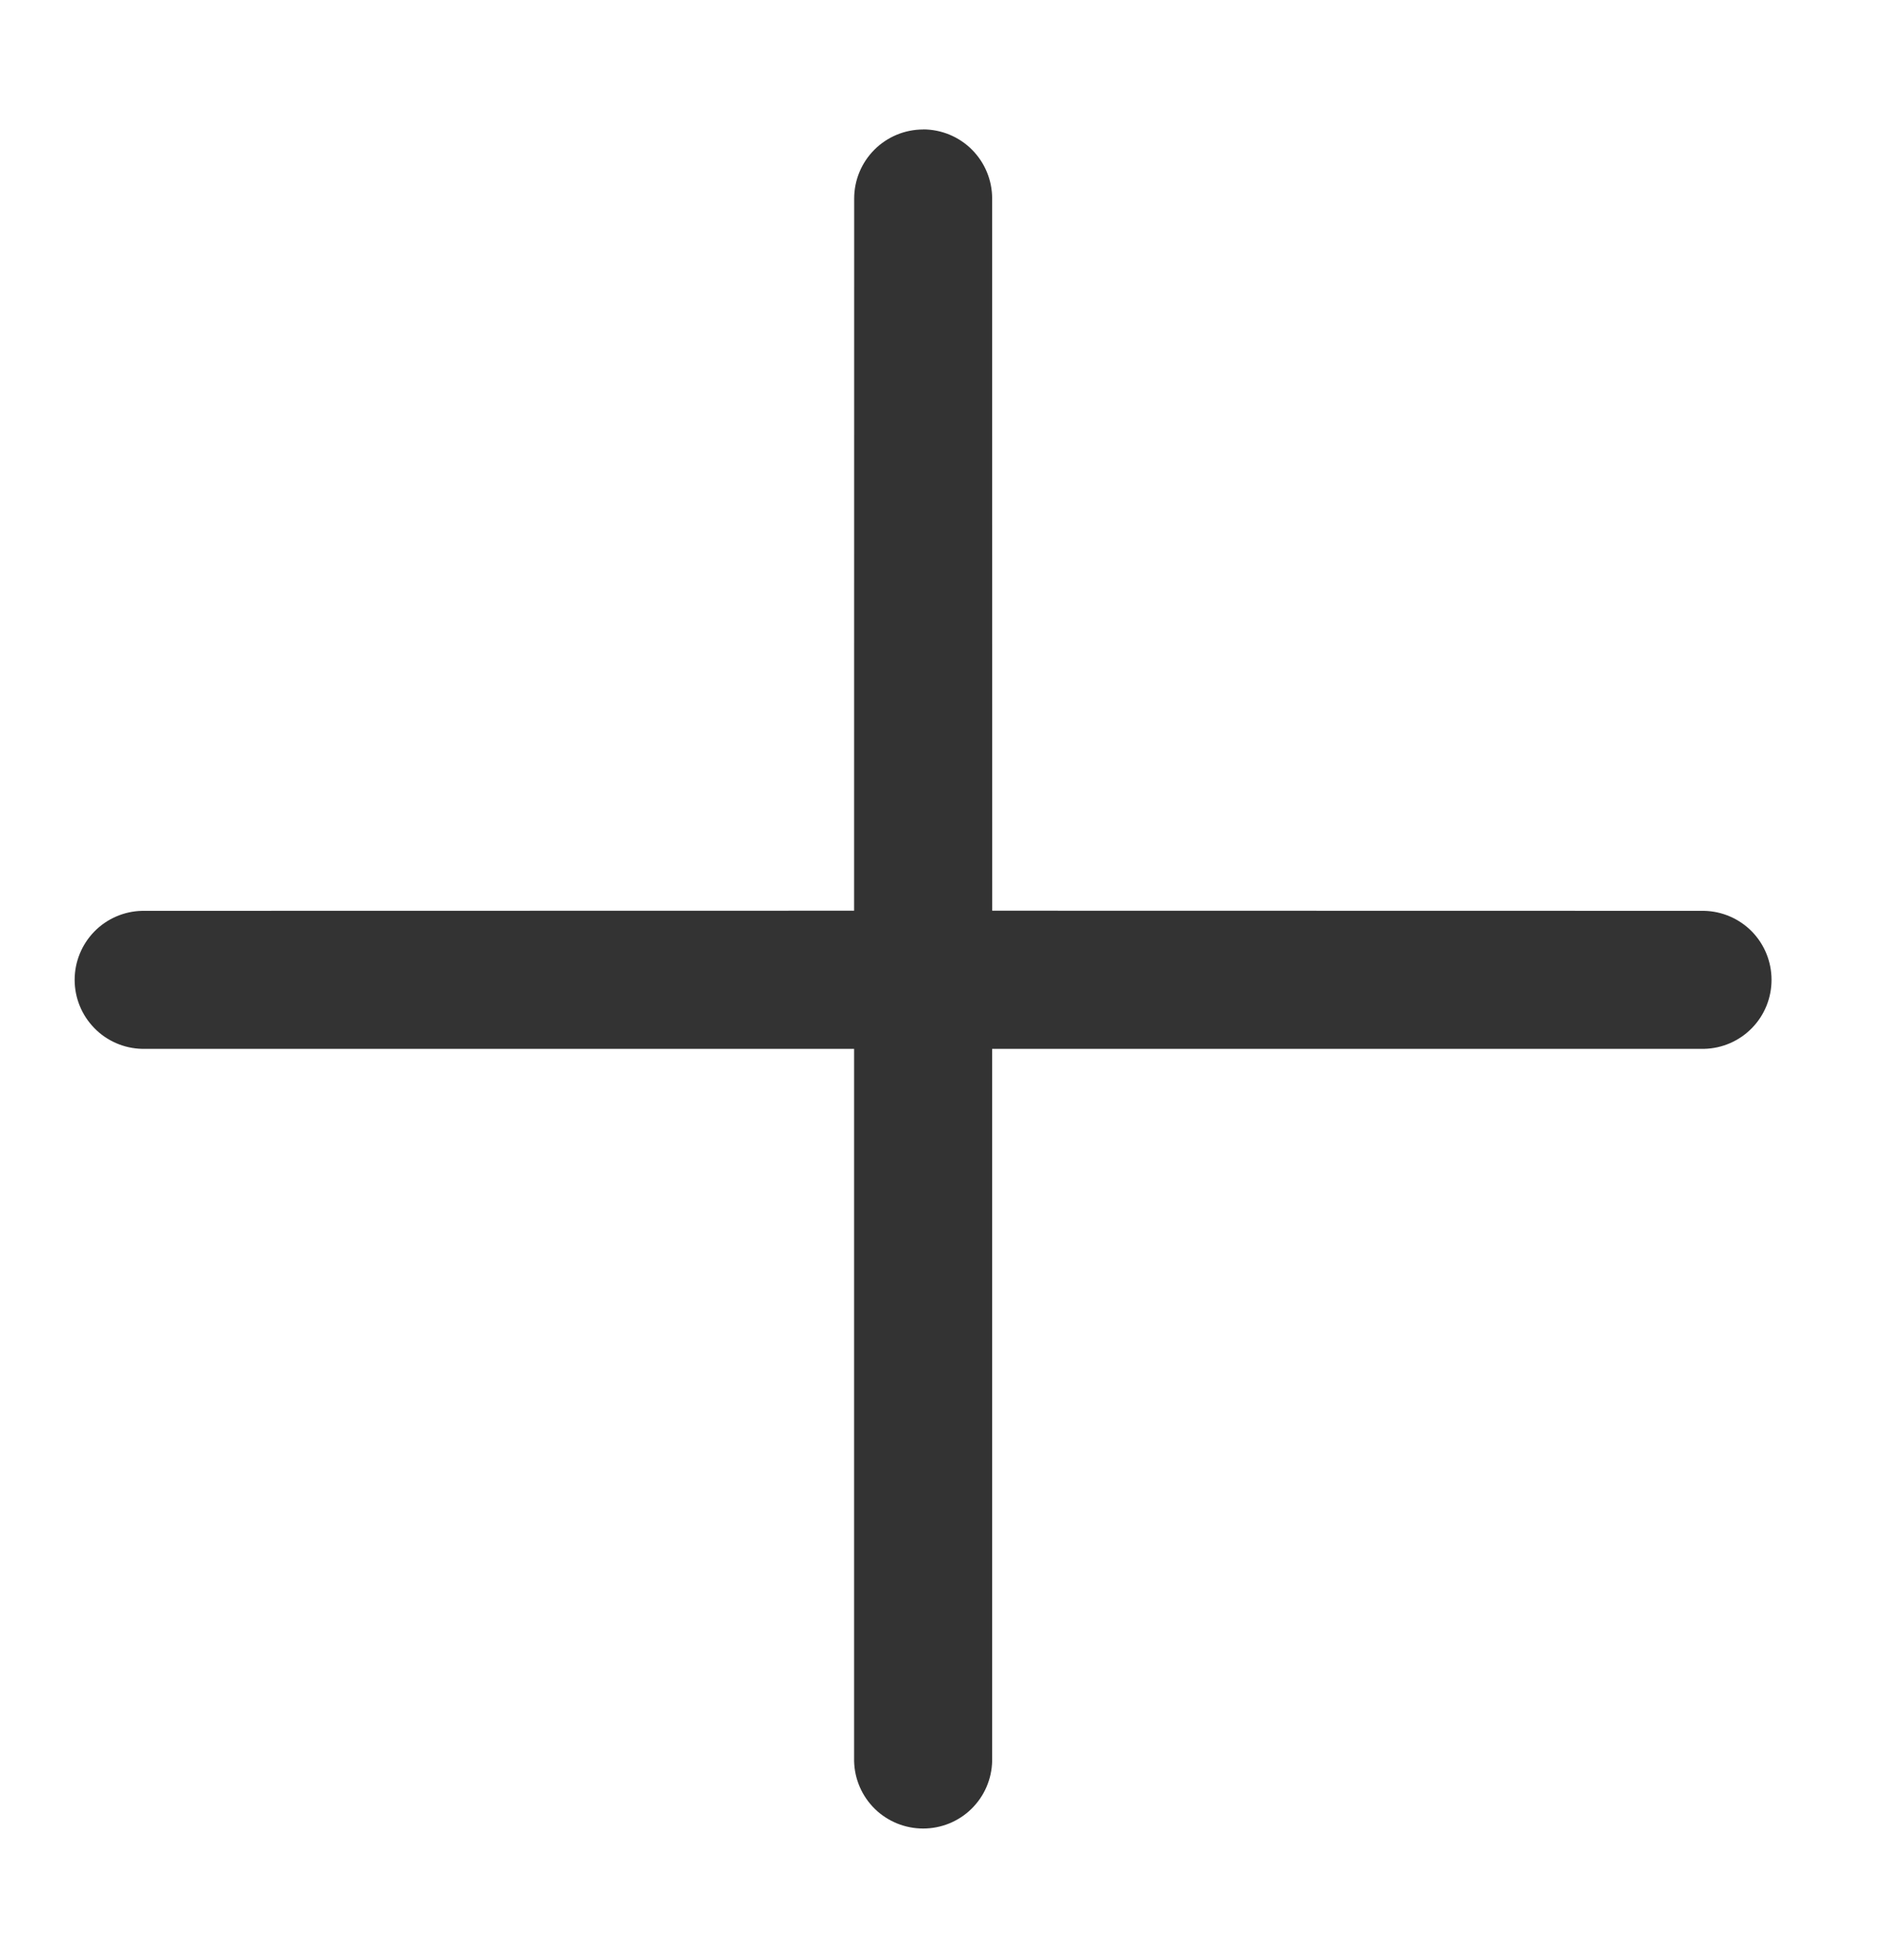 <svg width="27" height="28" viewBox="0 0 27 28" fill="none" xmlns="http://www.w3.org/2000/svg">
<g clip-path="url(#clip0_28469_6117)">
<path fill-rule="evenodd" clip-rule="evenodd" d="M13.195 1.849C13.456 1.849 13.707 1.953 13.892 2.138C14.077 2.323 14.181 2.574 14.181 2.836L14.182 13.012L24.358 13.014C24.616 13.02 24.86 13.126 25.041 13.31C25.221 13.495 25.321 13.742 25.321 14C25.321 14.258 25.221 14.505 25.041 14.689C24.86 14.874 24.616 14.98 24.358 14.986L14.181 14.986L14.181 25.163C14.175 25.421 14.069 25.666 13.884 25.846C13.7 26.026 13.453 26.126 13.195 26.126C12.937 26.126 12.69 26.026 12.505 25.846C12.321 25.666 12.214 25.421 12.208 25.163L12.208 14.986L2.031 14.986C1.773 14.98 1.528 14.874 1.348 14.689C1.168 14.505 1.067 14.258 1.067 14C1.067 13.742 1.168 13.495 1.348 13.31C1.528 13.126 1.773 13.02 2.031 13.014L12.208 13.012L12.209 2.836C12.209 2.575 12.313 2.324 12.498 2.139C12.683 1.954 12.934 1.85 13.195 1.85L13.195 1.849Z" fill="#333333"/>
</g>
<defs>
<clipPath id="clip0_28469_6117">
<rect width="18.658" height="18.658" fill="white" transform="translate(13.193 0.807) rotate(45)"/>
</clipPath>
</defs>
</svg>
